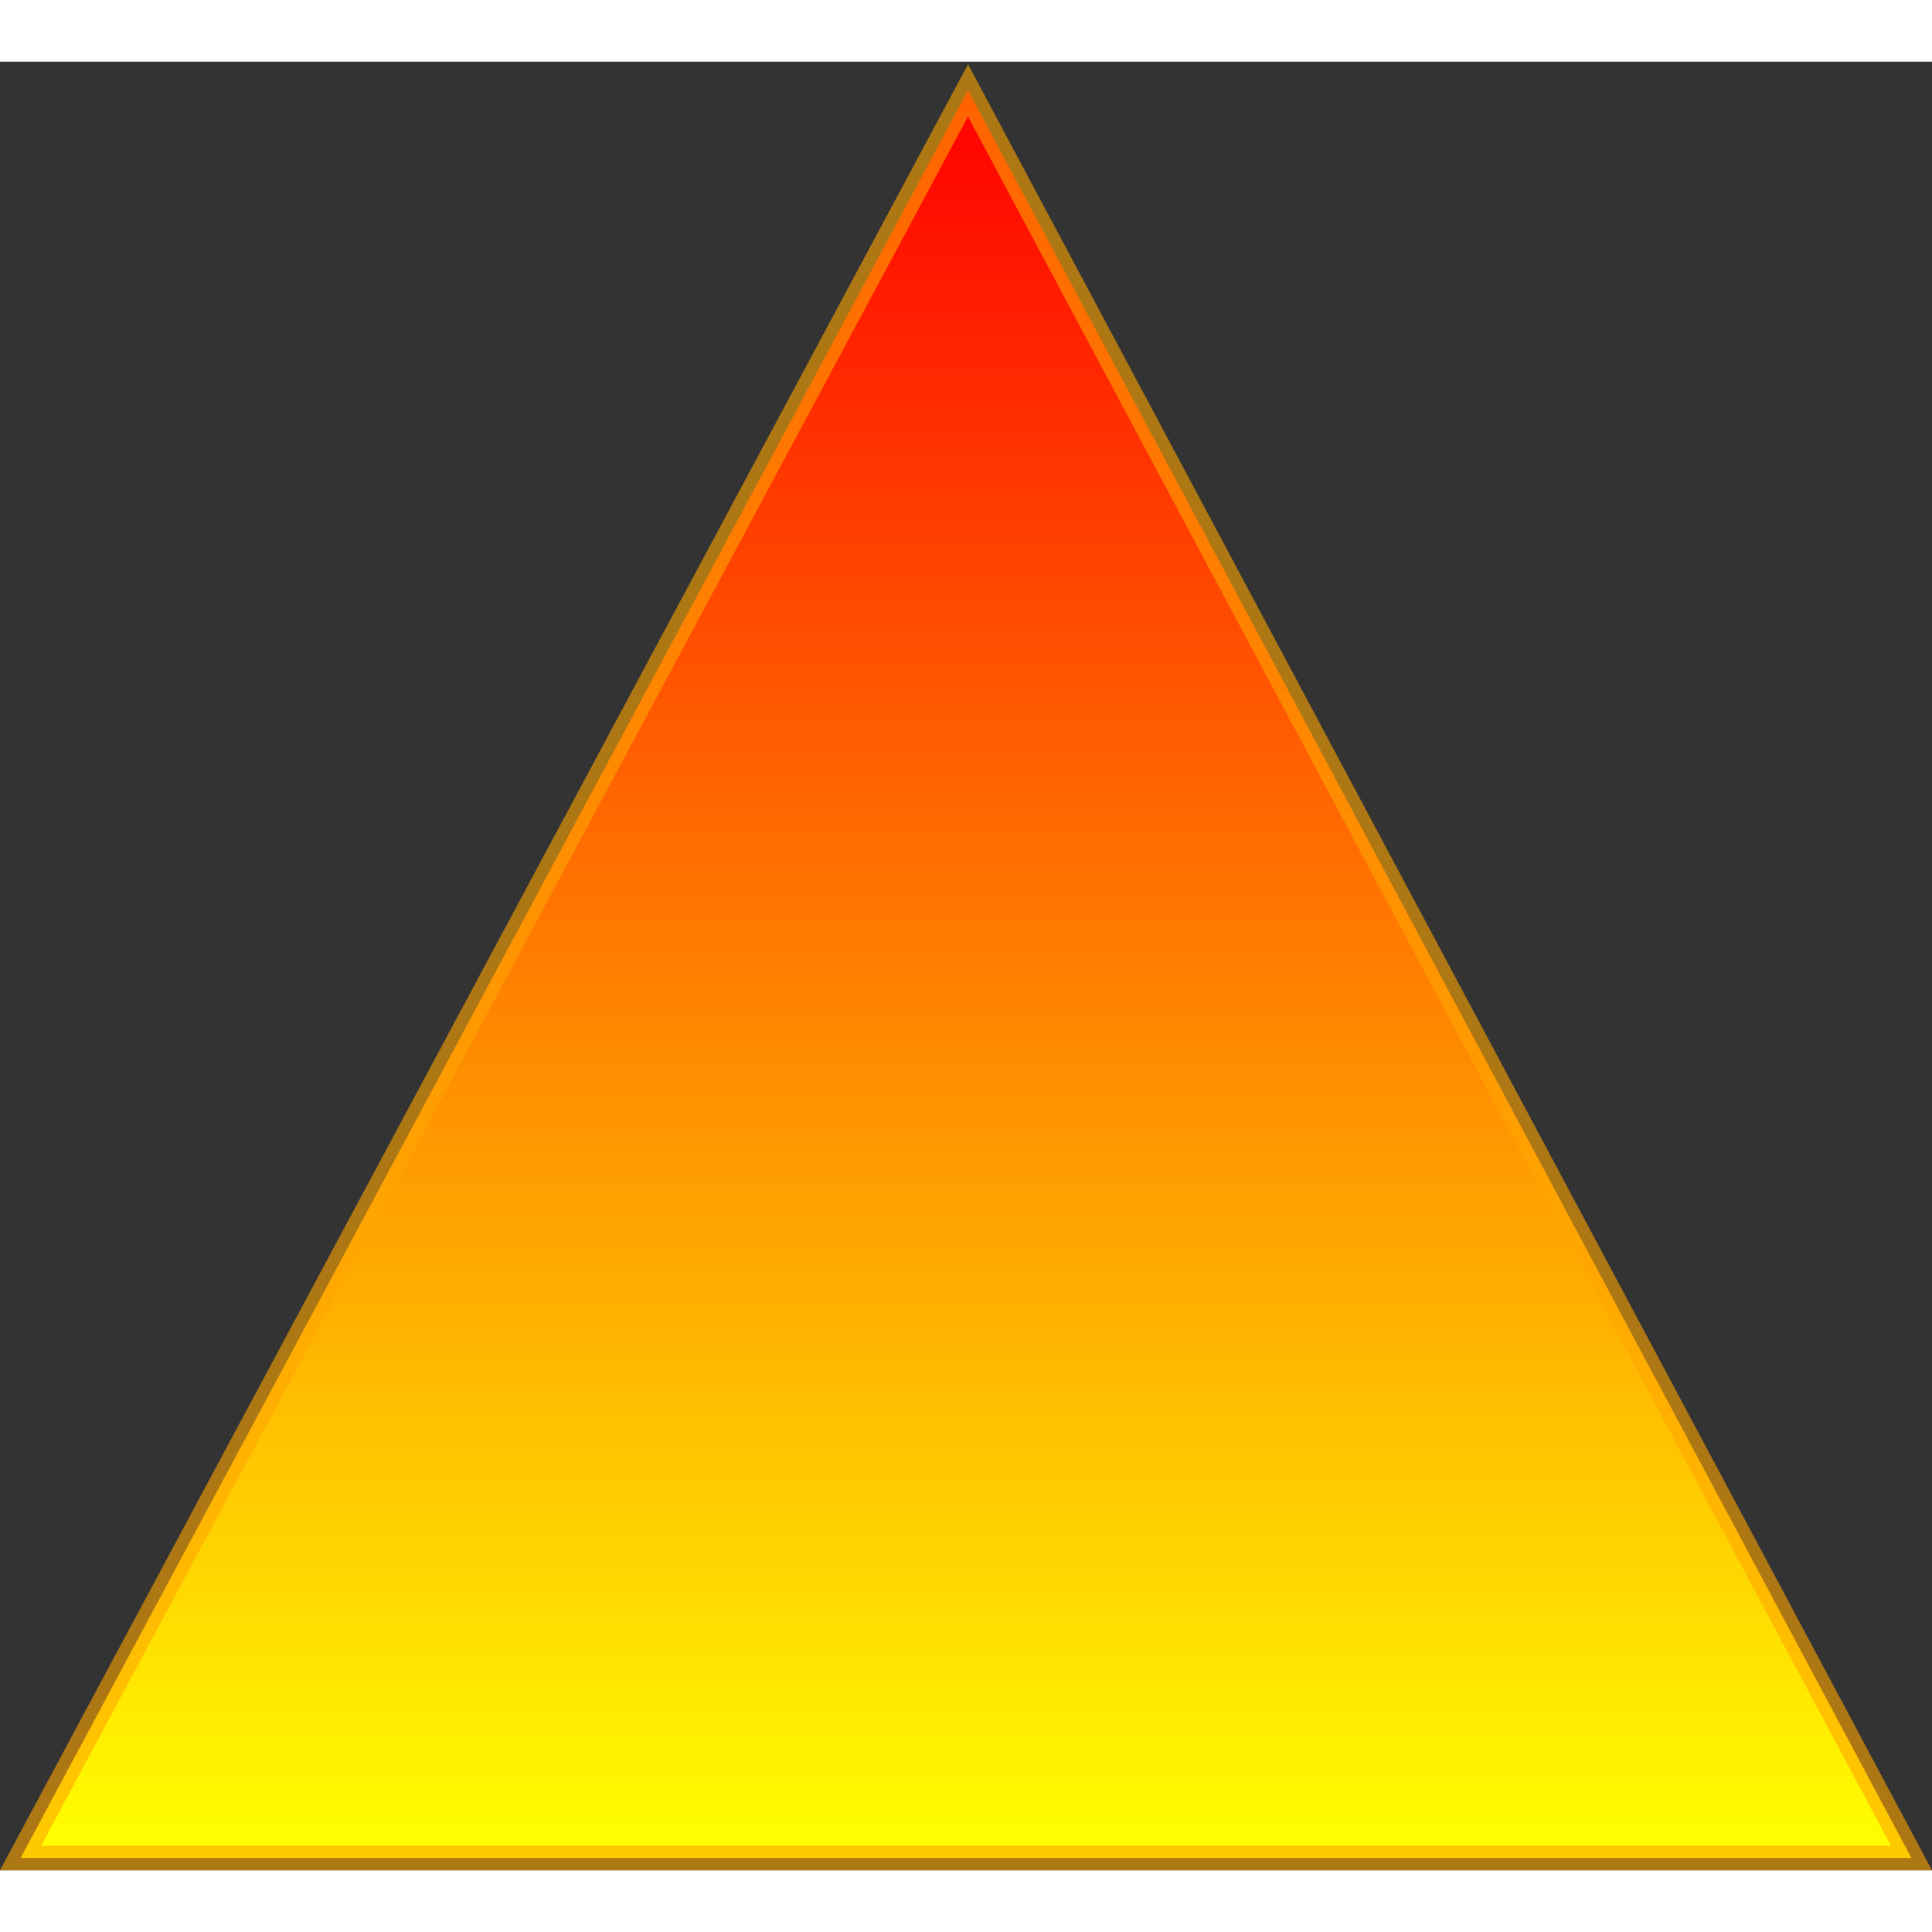<svg version="1.1" id="Calque_1" xmlns="http://www.w3.org/2000/svg" xmlns:xlink="http://www.w3.org/1999/xlink" x="0px" y="0px"
	 width="70px" height="70px" viewBox="0 0 470 440" style="enable-background:new 0 0 470 440;" xml:space="preserve" >
     <rect x="0" y="0" width="470" height="440" fill="#333333" stroke="none"/>
     <defs>
    <linearGradient id="grad1" x1="0%" y1="0%" x2="0%" y2="100%">
      <stop offset="0%" style="stop-color:rgb(255,0,0);stop-opacity:1" />
      <stop offset="100%" style="stop-color:rgb(255,255,0);stop-opacity:1" />
    </linearGradient>
  </defs>
<polygon id="homangle" fill="url(#grad1)" stroke="orange" stroke-opacity="0.6" stroke-width="6" stroke-miterlimit="10" points="235.49,7 5,437 465,437 "/>
</svg>